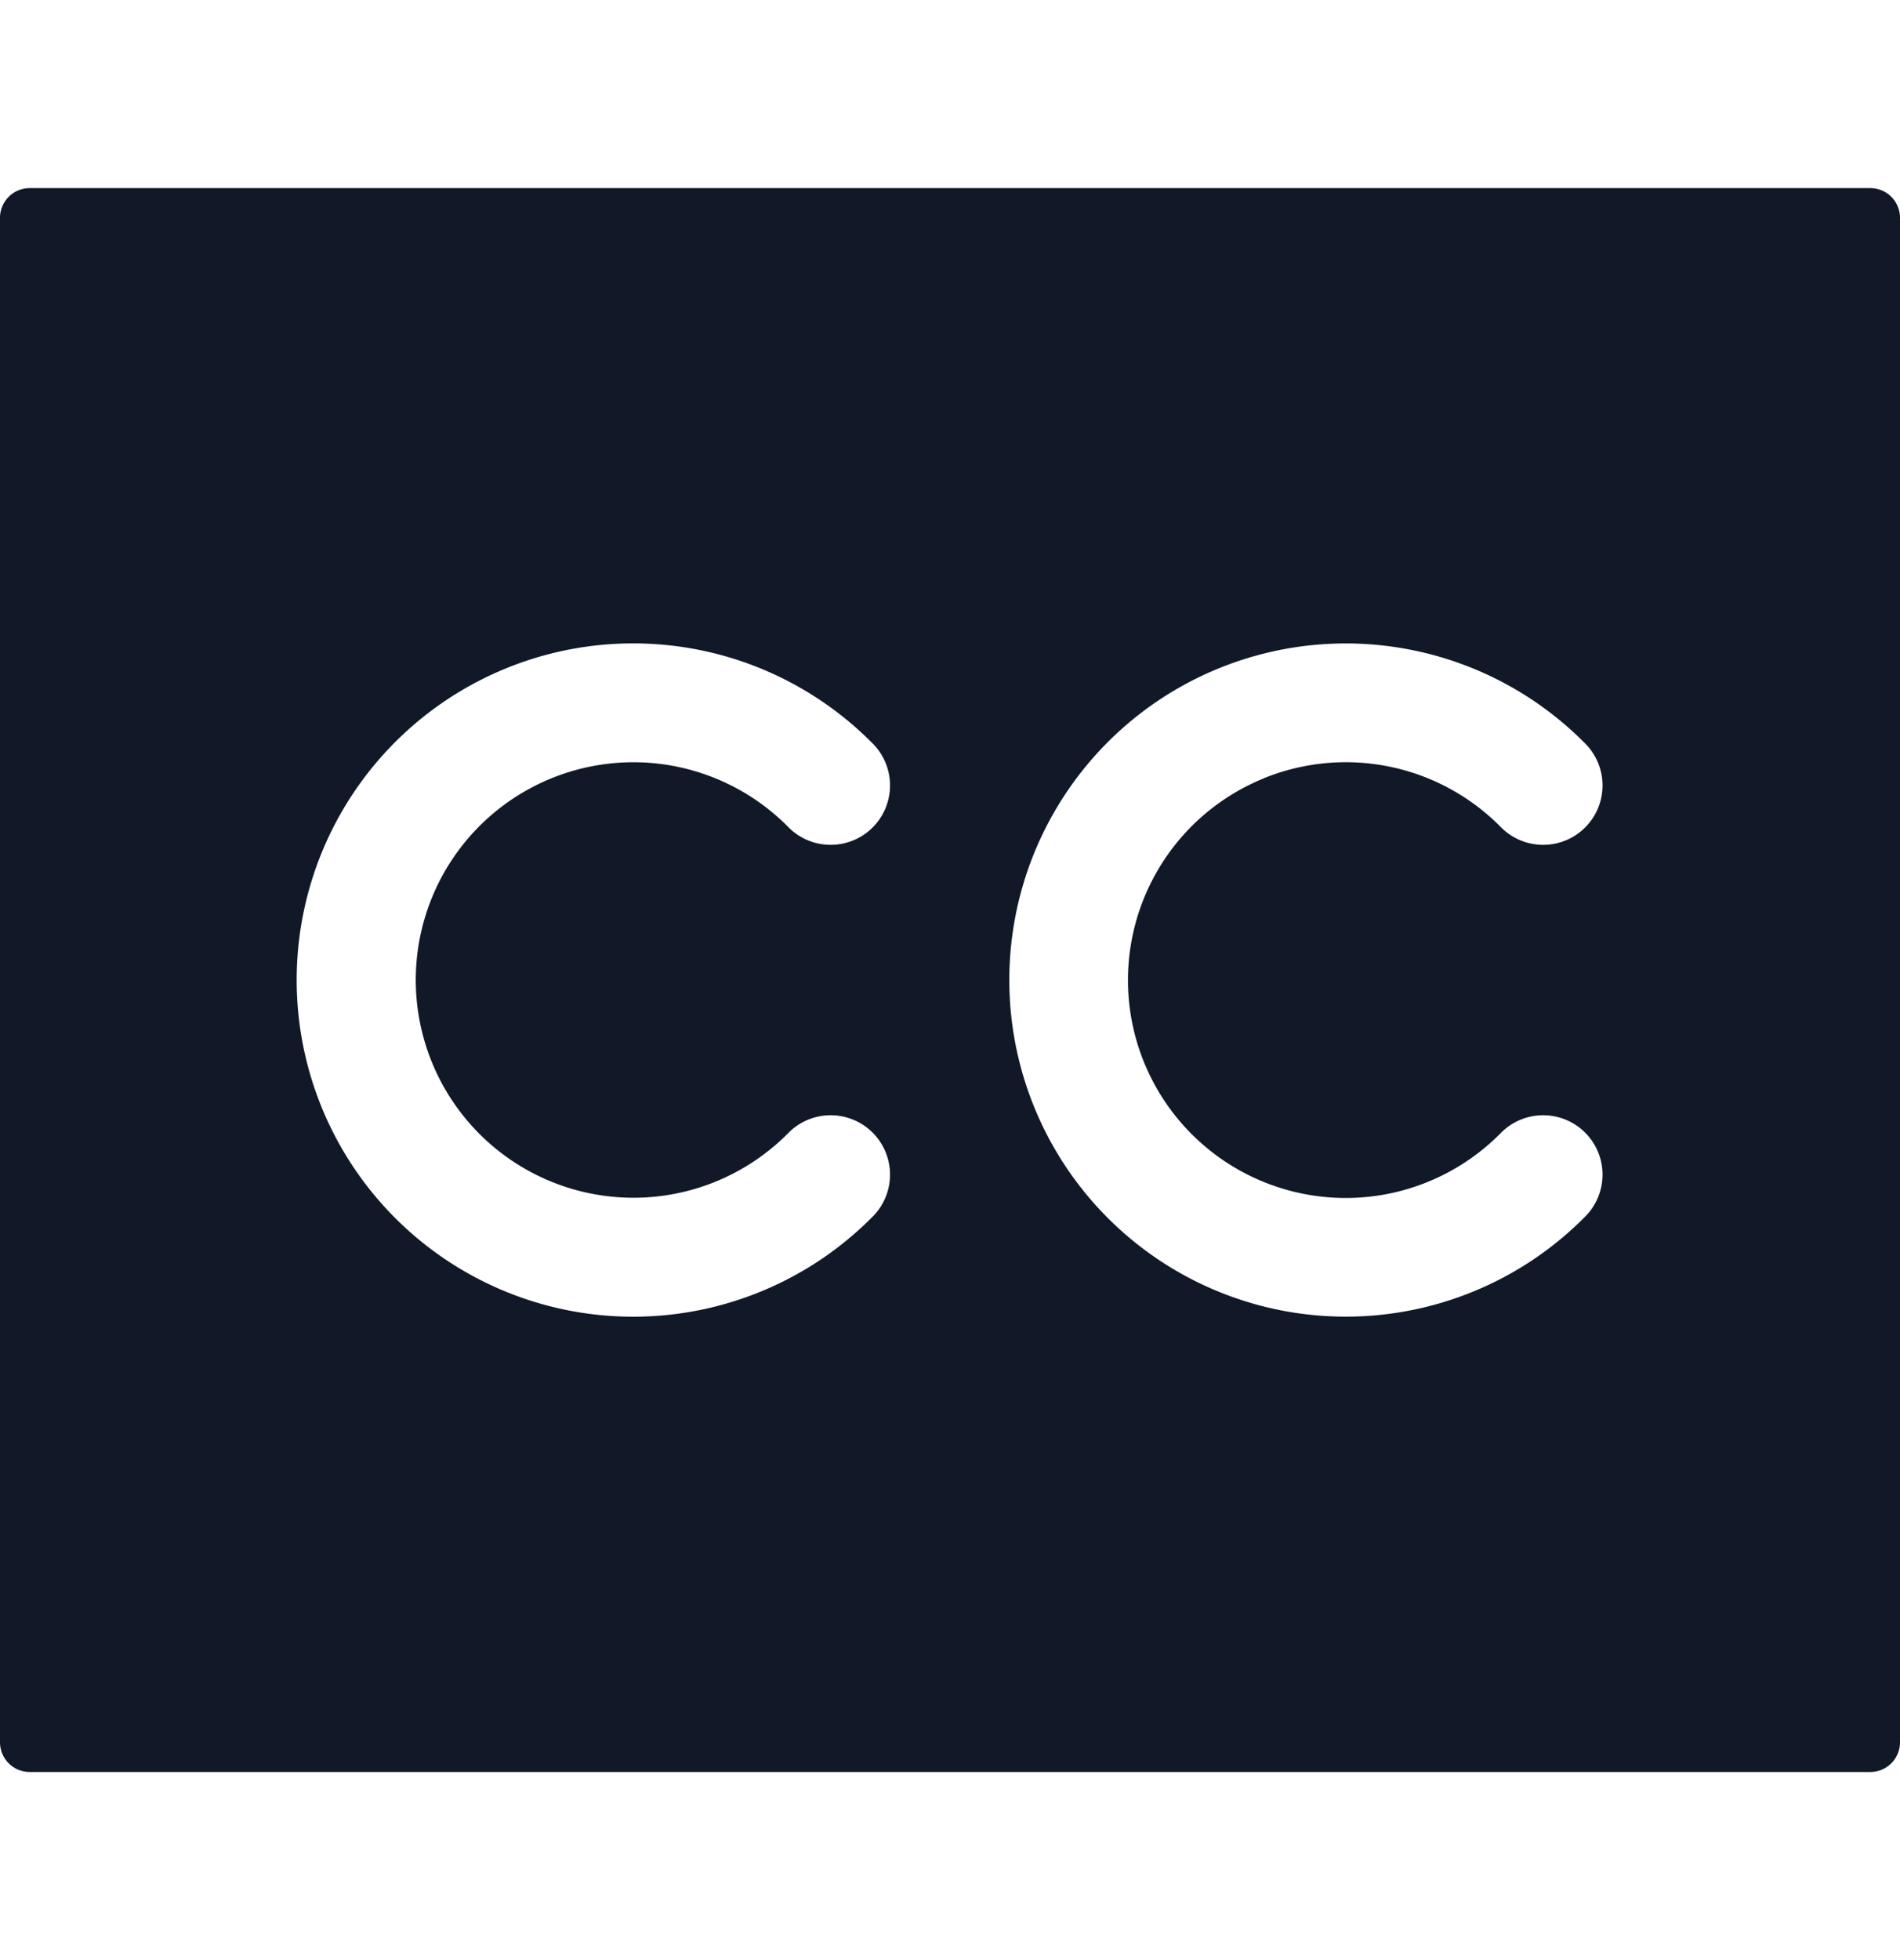 <svg xmlns="http://www.w3.org/2000/svg" width="32" height="33" fill="none" viewBox="0 0 32 33"><path fill="#111827" fill-rule="evenodd" d="M0 3.667a.5.5 0 0 1 .5-.5h31a.5.5 0 0 1 .5.5v25.666a.5.5 0 0 1-.5.5H.5a.5.5 0 0 1-.5-.5V3.667Zm11.41 9.242a3.666 3.666 0 1 0 1.876 6.157 1 1 0 0 1 1.428 1.4 5.668 5.668 0 1 1 0-7.932 1 1 0 0 1-1.428 1.4 3.667 3.667 0 0 0-1.877-1.025Zm9.87.196a3.666 3.666 0 0 1 4.006.829 1 1 0 0 0 1.428-1.4 5.667 5.667 0 1 0 0 7.932 1 1 0 0 0-1.428-1.4 3.667 3.667 0 1 1-4.005-5.96Z" clip-rule="evenodd"/></svg>